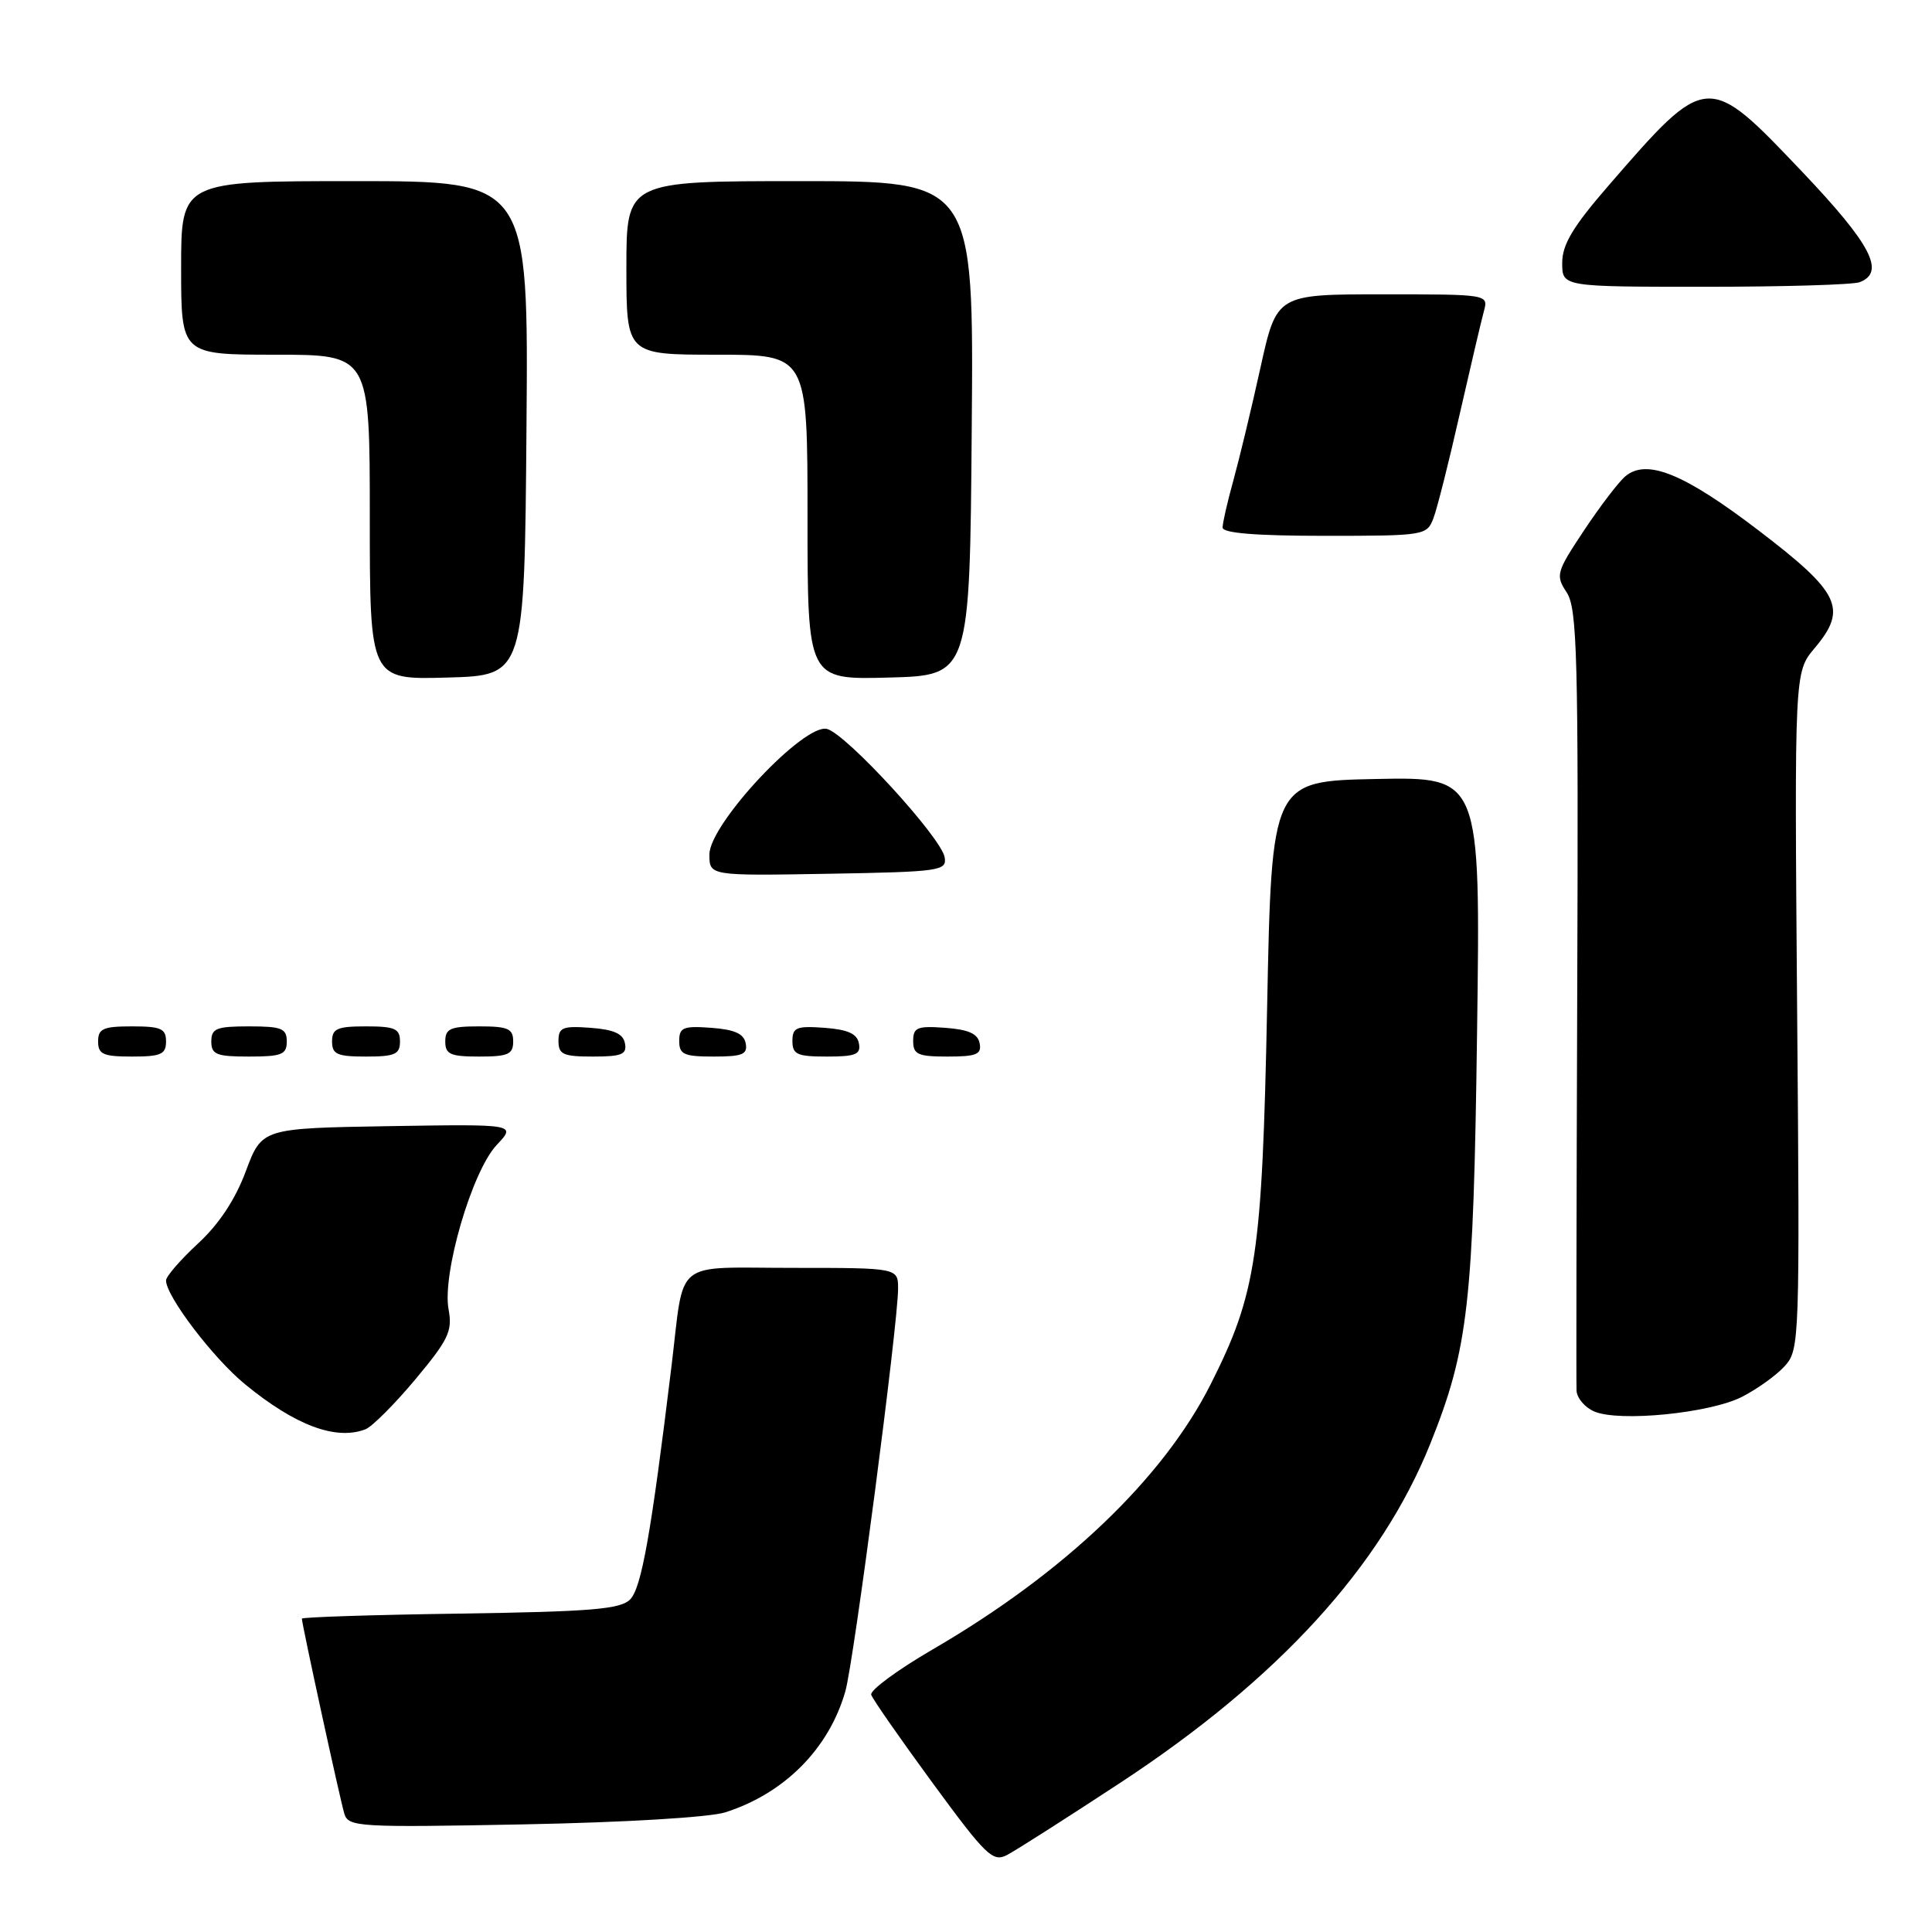 <?xml version="1.0" encoding="UTF-8" standalone="no"?>
<!DOCTYPE svg PUBLIC "-//W3C//DTD SVG 1.1//EN" "http://www.w3.org/Graphics/SVG/1.1/DTD/svg11.dtd" >
<svg xmlns="http://www.w3.org/2000/svg" xmlns:xlink="http://www.w3.org/1999/xlink" version="1.1" viewBox="0 0 256 256">
 <g >
 <path fill="currentColor"
d=" M 148.50 236.19 C 169.38 222.47 183.00 207.57 189.53 191.28 C 194.56 178.73 195.24 172.77 195.72 136.72 C 196.18 102.94 196.18 102.94 182.34 103.22 C 168.50 103.50 168.50 103.50 167.90 133.50 C 167.24 166.35 166.48 171.41 160.41 183.44 C 154.11 195.93 141.00 208.43 123.63 218.53 C 118.93 221.26 115.24 223.98 115.44 224.57 C 115.64 225.16 119.30 230.42 123.58 236.26 C 130.64 245.89 131.56 246.78 133.43 245.80 C 134.57 245.21 141.35 240.89 148.50 236.19 Z  M 96.12 240.14 C 103.96 237.63 109.84 231.70 112.01 224.12 C 113.13 220.24 119.00 175.37 119.00 170.77 C 119.00 168.00 119.00 168.00 105.07 168.00 C 89.00 168.00 90.73 166.59 88.98 181.00 C 86.28 203.21 85.00 210.43 83.49 211.94 C 82.20 213.23 78.35 213.55 60.97 213.81 C 49.43 213.97 40.00 214.28 40.00 214.48 C 40.00 215.20 45.08 238.54 45.63 240.34 C 46.16 242.08 47.51 242.16 69.35 241.74 C 82.81 241.48 94.01 240.81 96.12 240.14 Z  M 48.42 189.39 C 49.29 189.06 52.27 186.08 55.03 182.78 C 59.44 177.50 59.97 176.37 59.44 173.51 C 58.56 168.82 62.54 155.19 65.81 151.72 C 68.42 148.95 68.42 148.95 51.56 149.22 C 34.70 149.50 34.70 149.50 32.57 155.20 C 31.17 158.96 29.01 162.22 26.22 164.79 C 23.90 166.94 22.00 169.13 22.00 169.67 C 22.00 171.75 28.26 179.98 32.48 183.43 C 39.14 188.89 44.51 190.89 48.42 189.39 Z  M 230.82 185.09 C 232.84 184.06 235.40 182.22 236.50 181.00 C 238.45 178.84 238.49 177.65 238.13 133.93 C 237.77 89.06 237.77 89.06 240.44 85.89 C 244.85 80.65 243.85 78.55 233.00 70.27 C 223.15 62.75 218.22 60.74 215.38 63.10 C 214.50 63.83 212.04 67.05 209.90 70.27 C 206.20 75.84 206.10 76.22 207.60 78.51 C 208.99 80.64 209.16 86.93 208.99 131.71 C 208.89 159.64 208.85 183.30 208.90 184.28 C 208.96 185.26 210.01 186.50 211.25 187.03 C 214.56 188.45 226.56 187.26 230.82 185.09 Z  M 22.00 138.00 C 22.00 136.30 21.33 136.00 17.50 136.00 C 13.67 136.00 13.00 136.30 13.00 138.00 C 13.00 139.70 13.67 140.00 17.50 140.00 C 21.33 140.00 22.00 139.70 22.00 138.00 Z  M 38.00 138.00 C 38.00 136.27 37.33 136.00 33.00 136.00 C 28.67 136.00 28.00 136.27 28.00 138.00 C 28.00 139.73 28.67 140.00 33.00 140.00 C 37.33 140.00 38.00 139.73 38.00 138.00 Z  M 53.00 138.00 C 53.00 136.30 52.33 136.00 48.50 136.00 C 44.67 136.00 44.00 136.30 44.00 138.00 C 44.00 139.70 44.67 140.00 48.50 140.00 C 52.33 140.00 53.00 139.70 53.00 138.00 Z  M 68.00 138.00 C 68.00 136.30 67.33 136.00 63.50 136.00 C 59.67 136.00 59.00 136.30 59.00 138.00 C 59.00 139.70 59.67 140.00 63.50 140.00 C 67.33 140.00 68.00 139.70 68.00 138.00 Z  M 82.81 138.25 C 82.57 136.97 81.34 136.42 78.24 136.19 C 74.53 135.92 74.00 136.14 74.00 137.94 C 74.00 139.72 74.62 140.00 78.57 140.00 C 82.39 140.00 83.09 139.71 82.81 138.25 Z  M 98.81 138.25 C 98.57 136.97 97.34 136.42 94.24 136.19 C 90.53 135.92 90.00 136.14 90.00 137.94 C 90.00 139.72 90.62 140.00 94.57 140.00 C 98.39 140.00 99.09 139.71 98.81 138.25 Z  M 113.81 138.25 C 113.57 136.97 112.34 136.42 109.24 136.19 C 105.53 135.92 105.00 136.14 105.00 137.94 C 105.00 139.72 105.62 140.00 109.57 140.00 C 113.39 140.00 114.09 139.71 113.81 138.25 Z  M 129.81 138.25 C 129.57 136.97 128.34 136.42 125.24 136.19 C 121.53 135.92 121.00 136.14 121.00 137.94 C 121.00 139.72 121.62 140.00 125.57 140.00 C 129.39 140.00 130.09 139.71 129.81 138.25 Z  M 125.17 113.59 C 124.72 110.97 112.17 97.28 109.59 96.59 C 106.56 95.79 94.00 109.18 94.00 113.22 C 94.00 116.05 94.00 116.05 109.75 115.78 C 124.62 115.52 125.48 115.39 125.17 113.59 Z  M 69.76 56.75 C 70.03 24.00 70.03 24.00 47.01 24.00 C 24.00 24.00 24.00 24.00 24.00 35.50 C 24.00 47.00 24.00 47.00 36.50 47.00 C 49.00 47.00 49.00 47.00 49.00 68.53 C 49.00 90.07 49.00 90.07 59.25 89.78 C 69.50 89.50 69.50 89.50 69.76 56.75 Z  M 128.76 56.75 C 129.03 24.00 129.03 24.00 106.01 24.00 C 83.00 24.00 83.00 24.00 83.00 35.50 C 83.00 47.00 83.00 47.00 95.00 47.00 C 107.00 47.00 107.00 47.00 107.00 68.53 C 107.00 90.07 107.00 90.07 117.75 89.78 C 128.50 89.50 128.50 89.50 128.76 56.75 Z  M 189.94 68.66 C 190.43 67.38 191.99 61.19 193.41 54.91 C 194.84 48.64 196.28 42.49 196.62 41.25 C 197.23 39.00 197.23 39.00 183.20 39.00 C 169.16 39.00 169.16 39.00 167.01 48.75 C 165.83 54.11 164.21 60.82 163.43 63.65 C 162.64 66.49 162.00 69.30 162.00 69.90 C 162.00 70.64 166.38 71.00 175.52 71.00 C 188.78 71.00 189.07 70.95 189.94 68.66 Z  M 246.42 37.39 C 249.87 36.07 247.94 32.38 238.75 22.71 C 226.23 9.54 226.19 9.54 213.14 24.59 C 208.41 30.05 207.00 32.40 207.00 34.84 C 207.00 38.00 207.00 38.00 225.92 38.00 C 236.32 38.00 245.55 37.73 246.42 37.39 Z "/>
</g>
</svg>
